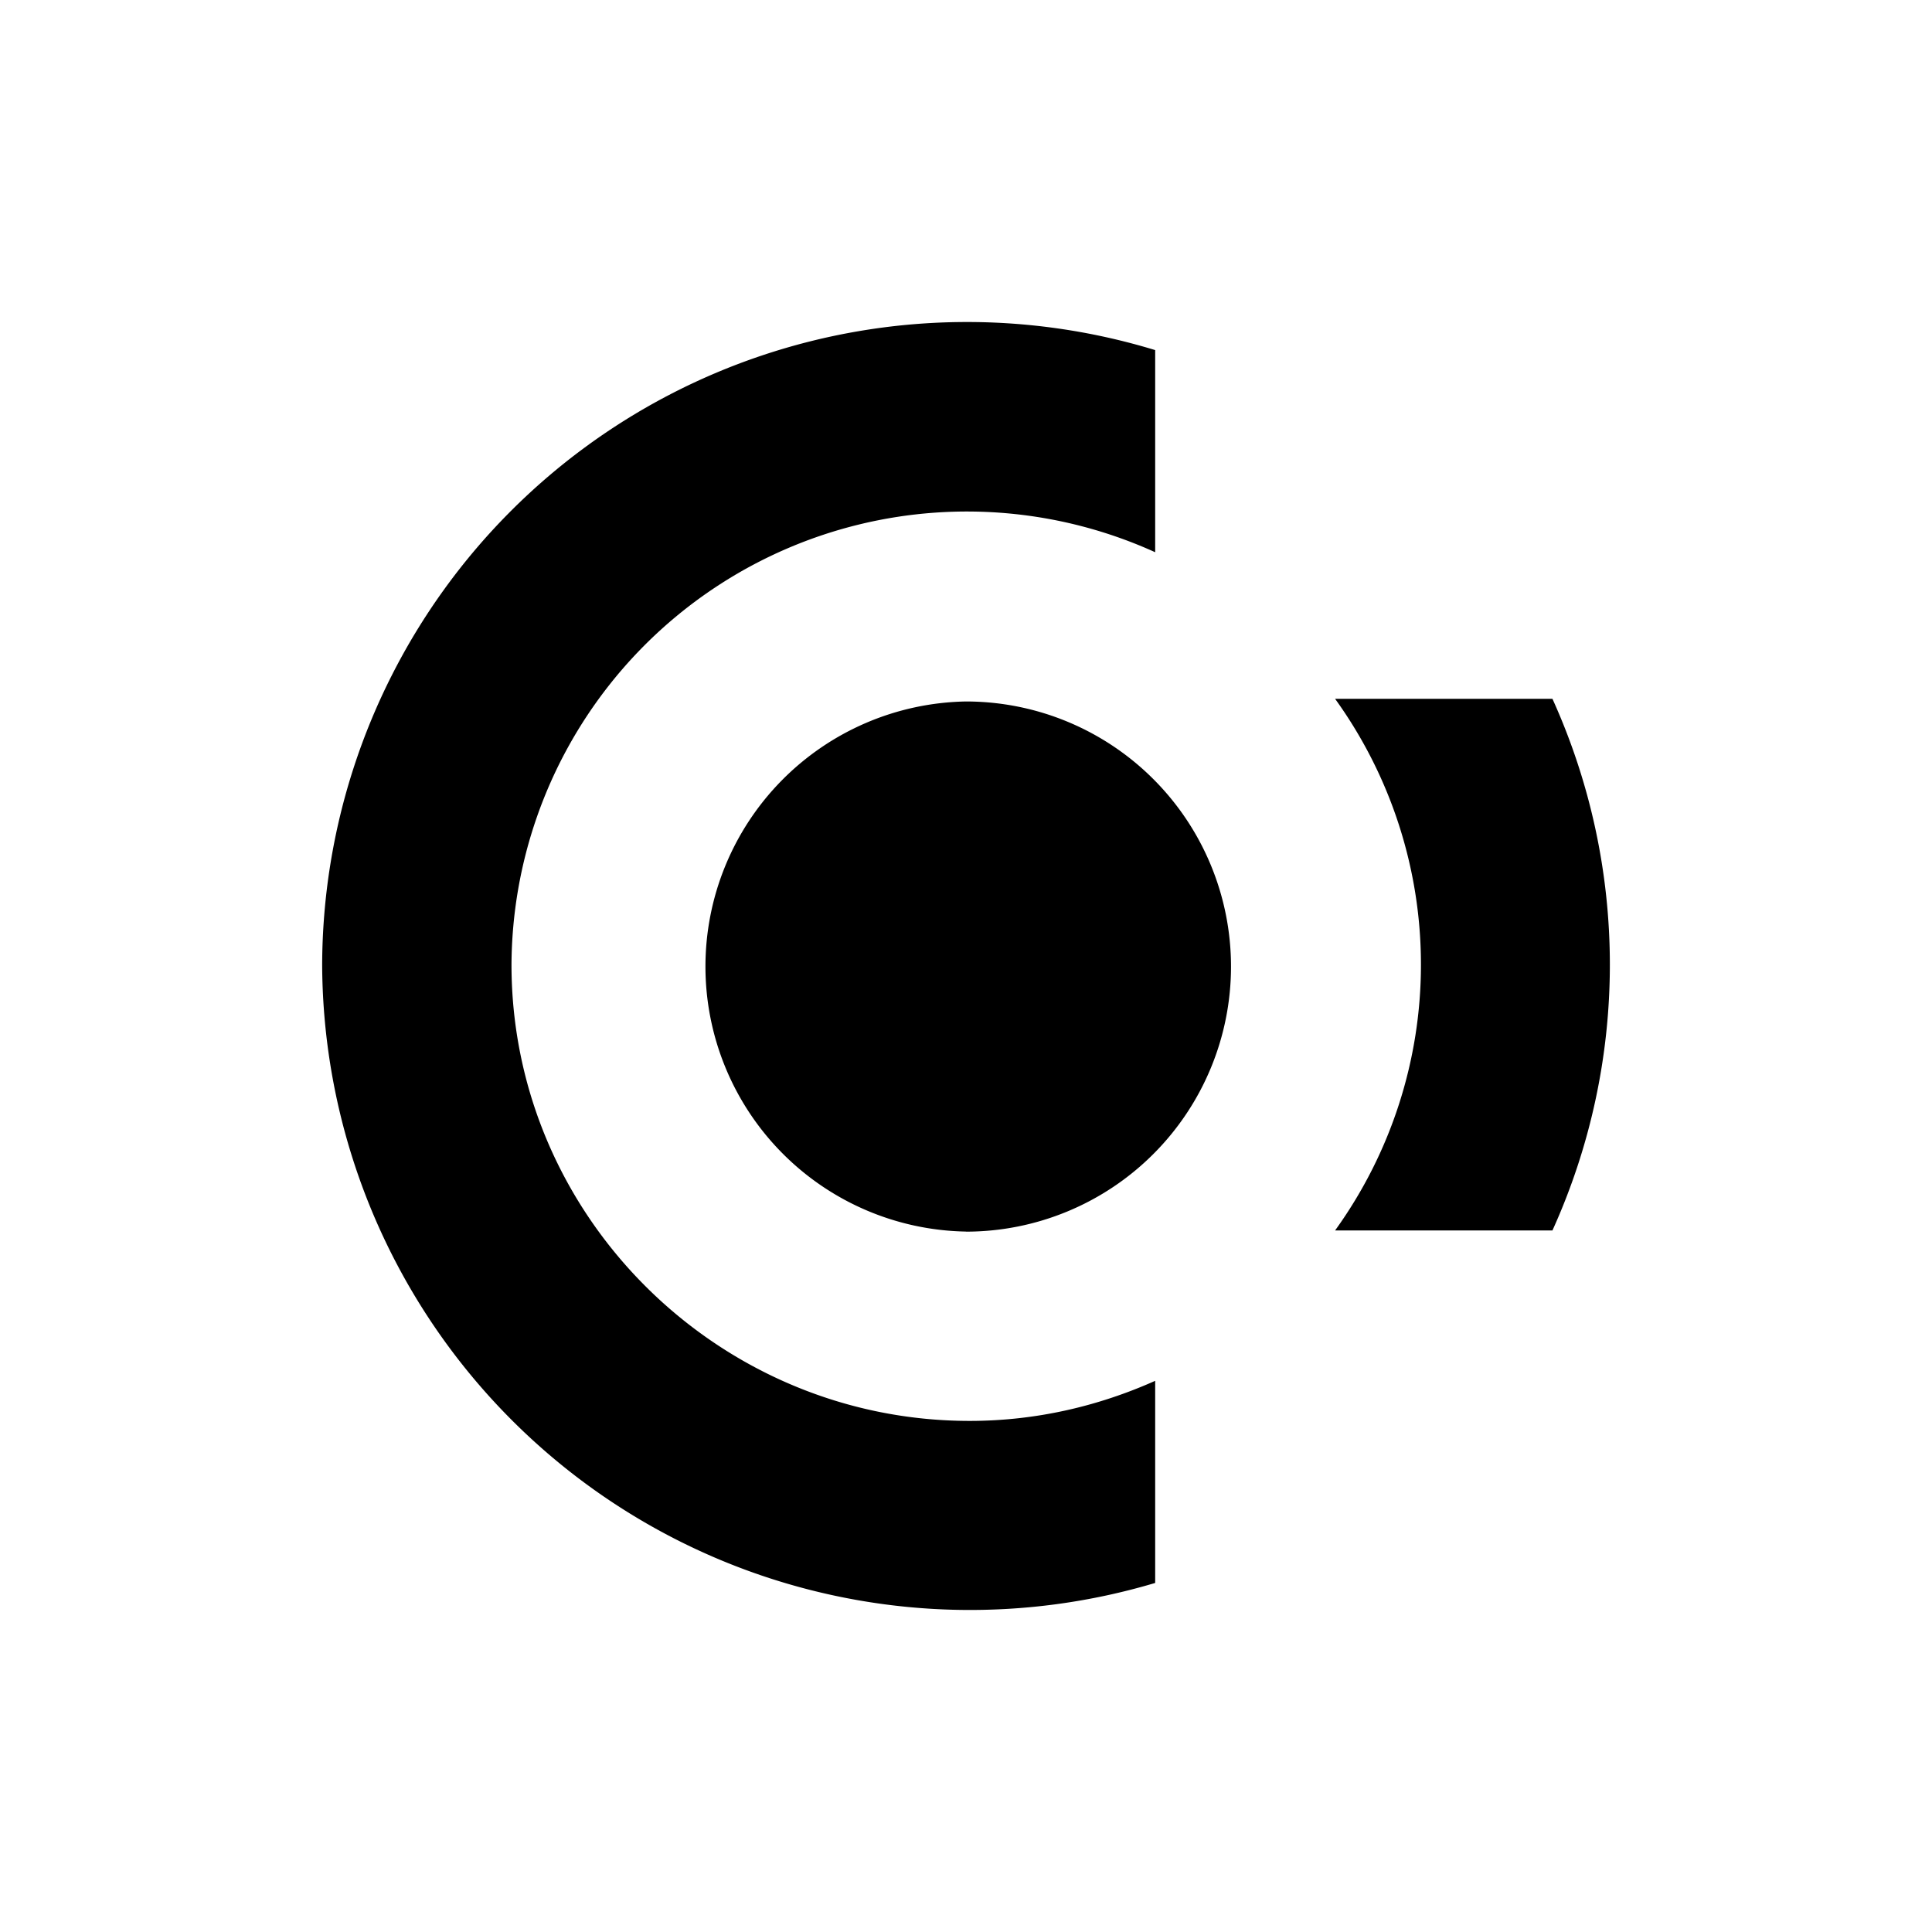 <svg xmlns="http://www.w3.org/2000/svg" width="24" height="24" fill="none" viewBox="0 0 24 24">
    <path fill="#000" d="M11.999 15.3a3.293 3.293 0 1 0 0-6.586 3.293 3.293 0 0 0 0 6.585"/>
    <path fill="#000" d="M14.35 6.86a5.658 5.658 0 0 0-7.996 5.123c0 3.128 2.573 5.668 5.691 5.668.824 0 1.6-.183 2.305-.498v2.511a8.048 8.048 0 0 1-10.348-7.681A8.01 8.01 0 0 1 14.35 4.349zm4.94 8.425h-2.705a5.645 5.645 0 0 0 0-6.604h2.7a8 8 0 0 1 0 6.604z"/>
</svg>
